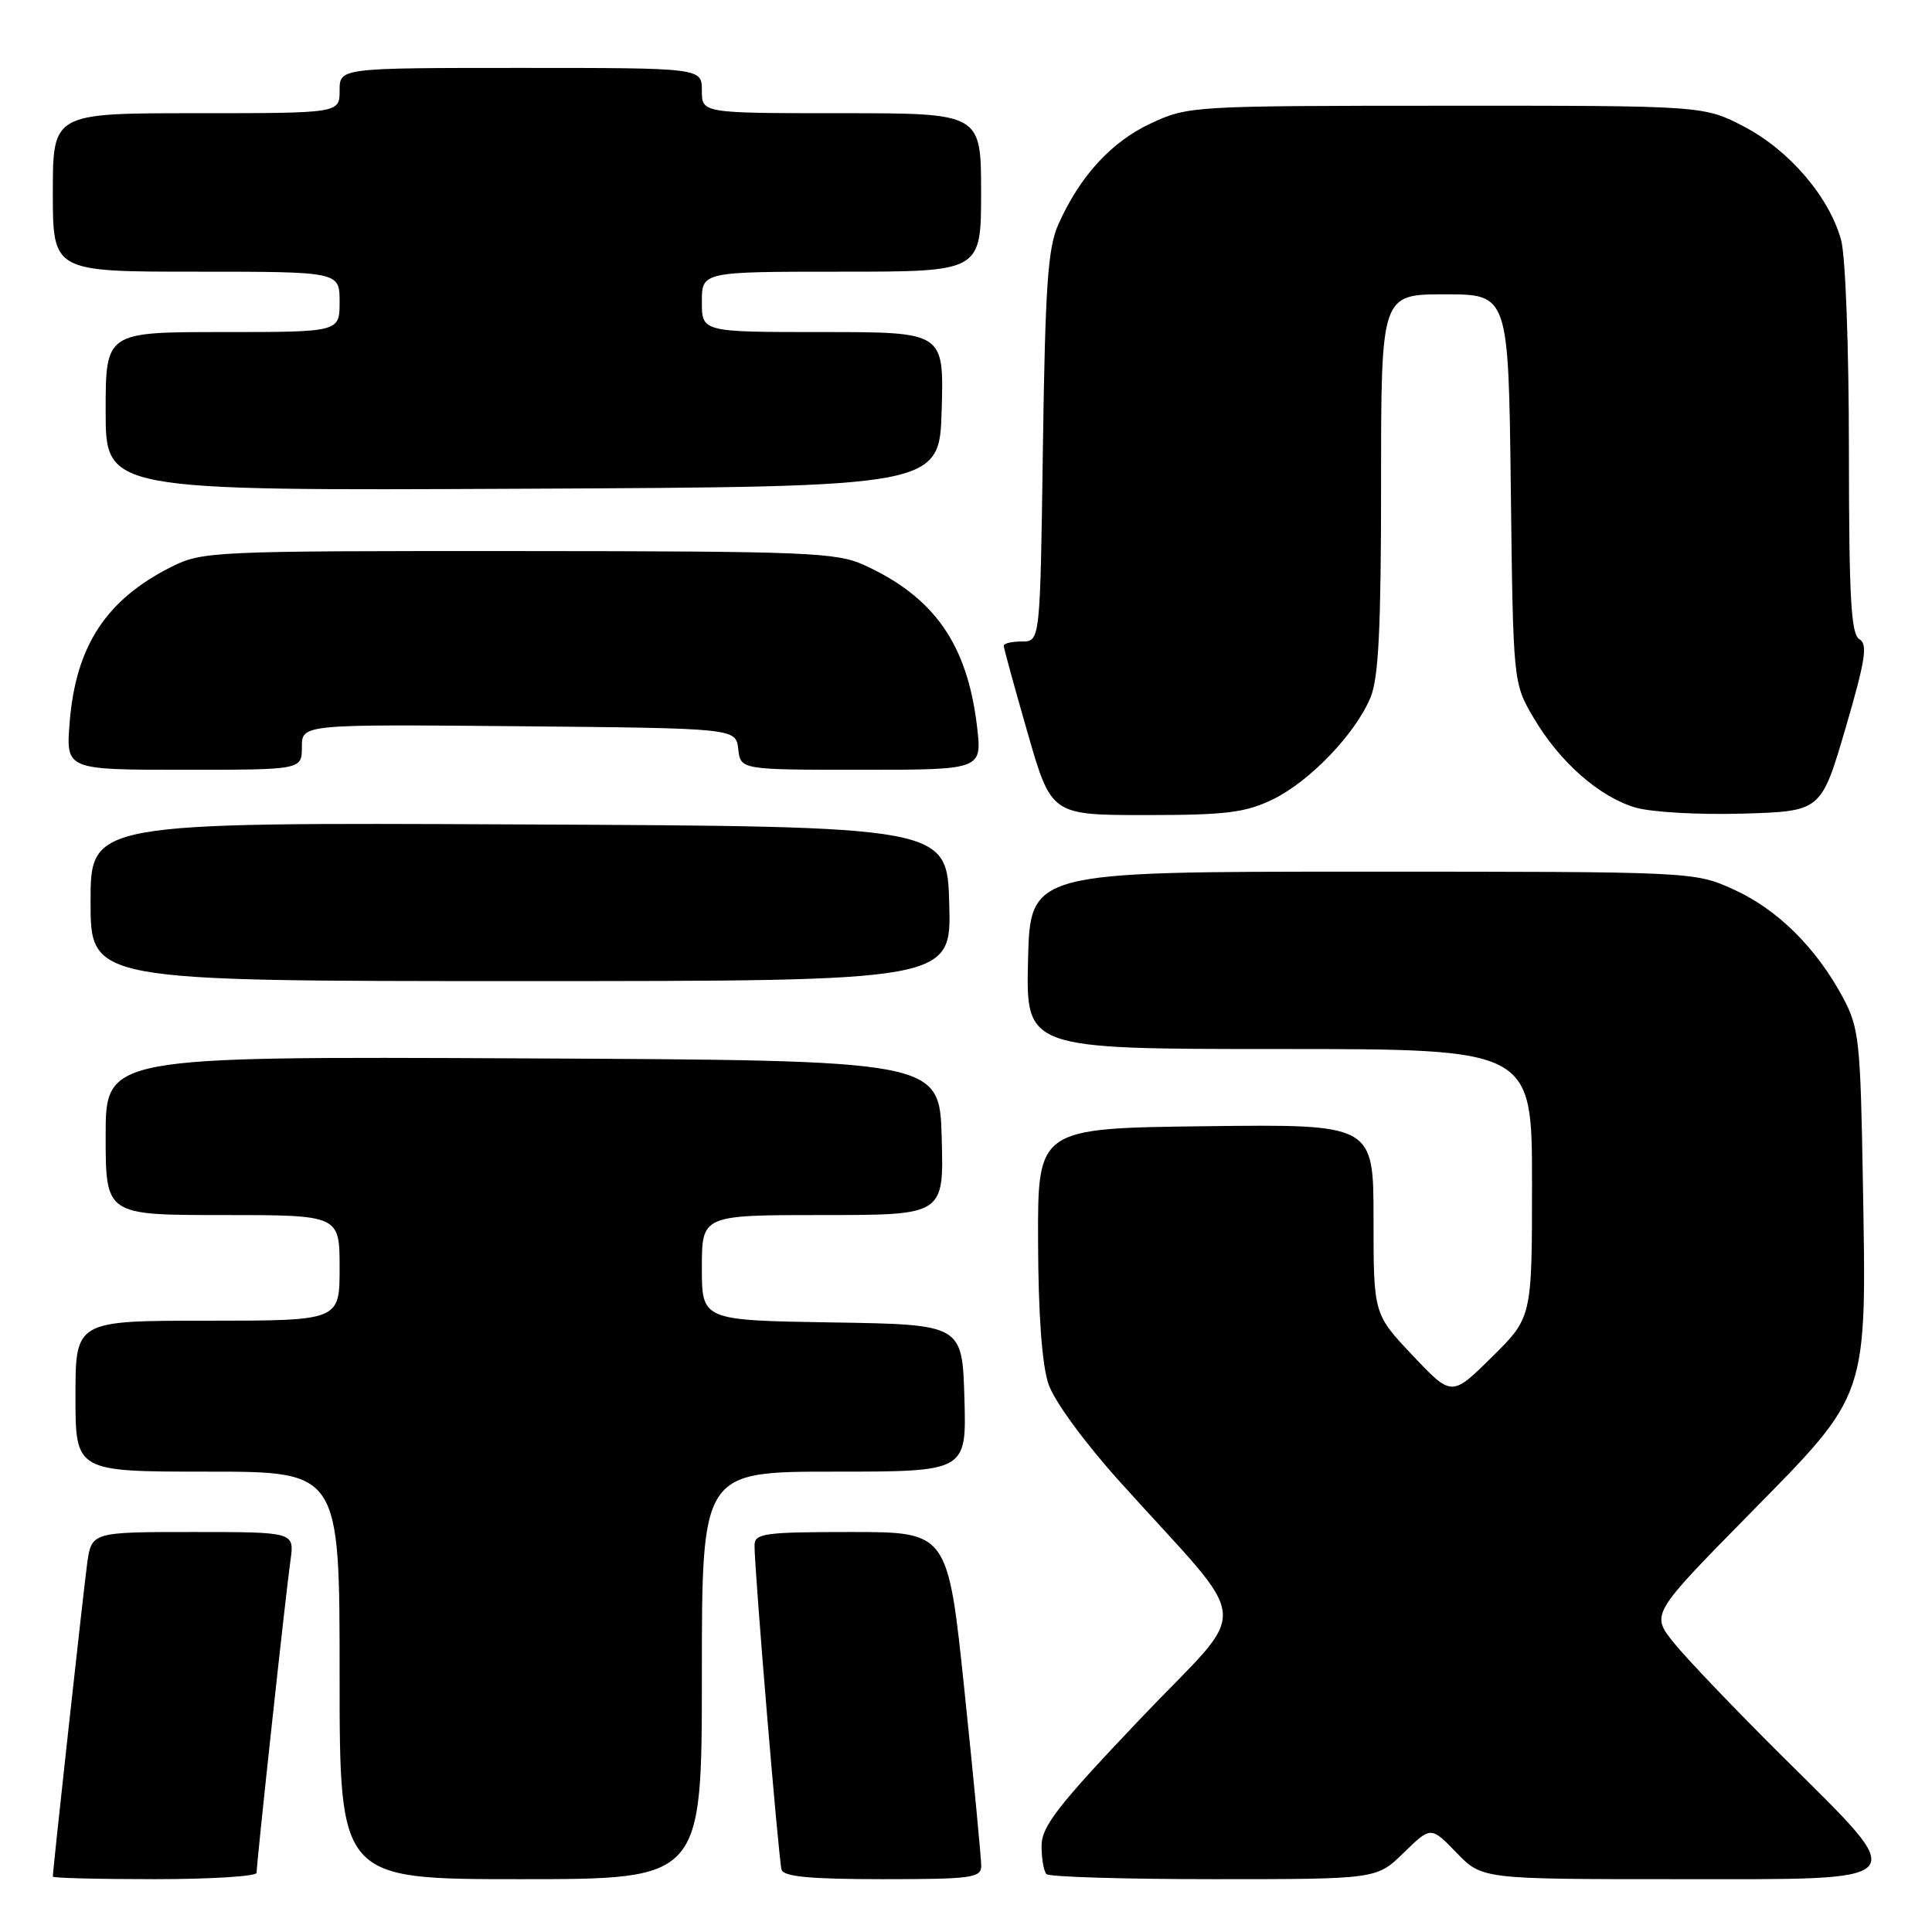 <?xml version="1.0" encoding="UTF-8" standalone="no"?>
<!DOCTYPE svg PUBLIC "-//W3C//DTD SVG 1.1//EN" "http://www.w3.org/Graphics/SVG/1.1/DTD/svg11.dtd" >
<svg xmlns="http://www.w3.org/2000/svg" xmlns:xlink="http://www.w3.org/1999/xlink" version="1.1" viewBox="0 0 256 256">
 <g >
 <path fill="currentColor"
d=" M 34.00 248.16 C 34.00 246.83 37.89 210.89 38.49 206.75 C 39.02 203.00 39.02 203.00 25.57 203.00 C 12.12 203.00 12.12 203.00 11.54 207.25 C 11.04 210.95 7.00 247.75 7.00 248.66 C 7.00 248.85 13.07 249.00 20.50 249.00 C 27.93 249.00 34.00 248.62 34.00 248.16 Z  M 93.00 222.00 C 93.00 195.00 93.00 195.00 110.54 195.00 C 128.07 195.00 128.07 195.00 127.79 185.25 C 127.50 175.50 127.50 175.50 110.25 175.23 C 93.00 174.95 93.00 174.95 93.00 167.98 C 93.00 161.00 93.00 161.00 109.03 161.00 C 125.07 161.00 125.07 161.00 124.78 150.75 C 124.50 140.50 124.50 140.50 69.25 140.24 C 14.00 139.98 14.00 139.98 14.00 150.49 C 14.00 161.00 14.00 161.00 29.50 161.00 C 45.00 161.00 45.00 161.00 45.00 168.00 C 45.00 175.00 45.00 175.00 27.50 175.00 C 10.00 175.00 10.00 175.00 10.00 185.00 C 10.00 195.00 10.00 195.00 27.50 195.00 C 45.00 195.00 45.00 195.00 45.00 222.00 C 45.00 249.00 45.00 249.00 69.00 249.00 C 93.00 249.00 93.00 249.00 93.00 222.00 Z  M 130.02 247.25 C 130.02 246.29 129.04 235.94 127.82 224.25 C 125.61 203.00 125.61 203.00 112.81 203.00 C 101.28 203.00 100.00 203.18 99.98 204.75 C 99.94 207.75 103.17 246.43 103.56 247.75 C 103.84 248.67 107.41 249.00 116.97 249.00 C 128.71 249.00 130.00 248.83 130.02 247.25 Z  M 186.01 245.49 C 189.60 241.99 189.60 241.99 192.99 245.49 C 196.39 249.00 196.39 249.00 222.20 249.00 C 254.04 249.00 253.35 249.78 236.43 232.98 C 230.07 226.67 223.49 219.79 221.81 217.70 C 218.75 213.90 218.75 213.90 231.75 200.68 C 247.71 184.45 247.33 185.54 246.84 156.50 C 246.52 137.92 246.34 136.20 244.21 132.20 C 240.68 125.60 235.51 120.48 229.74 117.87 C 224.50 115.50 224.50 115.50 180.50 115.50 C 136.50 115.50 136.50 115.50 136.22 127.25 C 135.94 139.00 135.94 139.00 169.47 139.00 C 203.00 139.00 203.00 139.00 203.00 156.78 C 203.00 174.57 203.00 174.57 197.68 179.82 C 192.36 185.08 192.36 185.08 187.18 179.60 C 182.00 174.12 182.00 174.12 182.00 161.54 C 182.00 148.96 182.00 148.96 159.75 149.23 C 137.50 149.50 137.50 149.50 137.55 164.50 C 137.58 174.20 138.07 180.88 138.93 183.40 C 139.69 185.65 143.69 191.12 148.38 196.33 C 166.29 216.24 165.94 212.14 151.10 227.75 C 140.17 239.25 138.02 242.00 138.01 244.58 C 138.01 246.28 138.30 247.97 138.67 248.33 C 139.03 248.70 149.03 249.00 160.87 249.00 C 182.42 249.00 182.42 249.00 186.01 245.49 Z  M 125.78 119.75 C 125.50 109.50 125.50 109.50 68.75 109.24 C 12.00 108.98 12.00 108.98 12.00 119.49 C 12.00 130.00 12.00 130.00 69.03 130.00 C 126.07 130.00 126.07 130.00 125.78 119.75 Z  M 168.62 105.94 C 173.53 103.56 179.57 97.28 181.60 92.42 C 182.67 89.84 183.00 83.25 183.00 64.03 C 183.00 39.00 183.00 39.00 191.44 39.00 C 199.88 39.00 199.88 39.00 200.19 64.75 C 200.50 90.50 200.50 90.50 203.21 95.11 C 206.66 100.97 211.91 105.60 216.73 107.01 C 218.81 107.62 225.18 107.98 230.91 107.81 C 241.31 107.50 241.31 107.50 244.54 96.50 C 247.18 87.47 247.51 85.36 246.38 84.70 C 245.27 84.06 245.00 79.22 244.99 59.70 C 244.99 46.12 244.54 33.87 243.95 31.78 C 242.37 26.08 237.09 19.91 231.12 16.79 C 225.77 14.00 225.77 14.00 191.64 14.01 C 157.98 14.02 157.43 14.05 152.49 16.35 C 147.25 18.79 143.07 23.36 140.23 29.75 C 138.84 32.86 138.50 37.92 138.19 59.25 C 137.83 85.00 137.83 85.00 135.41 85.00 C 134.09 85.00 133.00 85.25 133.00 85.56 C 133.00 85.87 134.42 91.05 136.15 97.06 C 139.30 108.00 139.30 108.00 151.84 108.00 C 162.44 108.00 165.02 107.68 168.62 105.94 Z  M 40.00 98.98 C 40.00 95.97 40.00 95.97 68.75 96.23 C 97.50 96.50 97.50 96.50 97.82 99.25 C 98.13 102.00 98.13 102.00 114.14 102.00 C 130.14 102.00 130.14 102.00 129.46 96.25 C 128.17 85.36 123.80 79.11 114.50 74.87 C 110.84 73.20 106.99 73.04 68.71 73.02 C 28.15 73.00 26.80 73.06 22.71 75.11 C 14.06 79.46 10.04 85.59 9.23 95.72 C 8.73 102.00 8.73 102.00 24.36 102.00 C 40.00 102.00 40.00 102.00 40.00 98.98 Z  M 124.78 54.25 C 125.07 44.00 125.07 44.00 109.03 44.00 C 93.00 44.00 93.00 44.00 93.00 40.00 C 93.00 36.00 93.00 36.00 111.50 36.00 C 130.00 36.00 130.00 36.00 130.00 25.50 C 130.00 15.00 130.00 15.00 111.50 15.00 C 93.00 15.00 93.00 15.00 93.00 12.00 C 93.00 9.00 93.00 9.00 69.00 9.00 C 45.00 9.00 45.00 9.00 45.00 12.00 C 45.00 15.00 45.00 15.00 26.00 15.00 C 7.00 15.00 7.00 15.00 7.00 25.50 C 7.00 36.00 7.00 36.00 26.00 36.00 C 45.00 36.00 45.00 36.00 45.00 40.00 C 45.00 44.00 45.00 44.00 29.50 44.00 C 14.00 44.00 14.00 44.00 14.00 54.51 C 14.00 65.02 14.00 65.02 69.25 64.76 C 124.50 64.50 124.50 64.50 124.78 54.25 Z "/>
</g>
</svg>